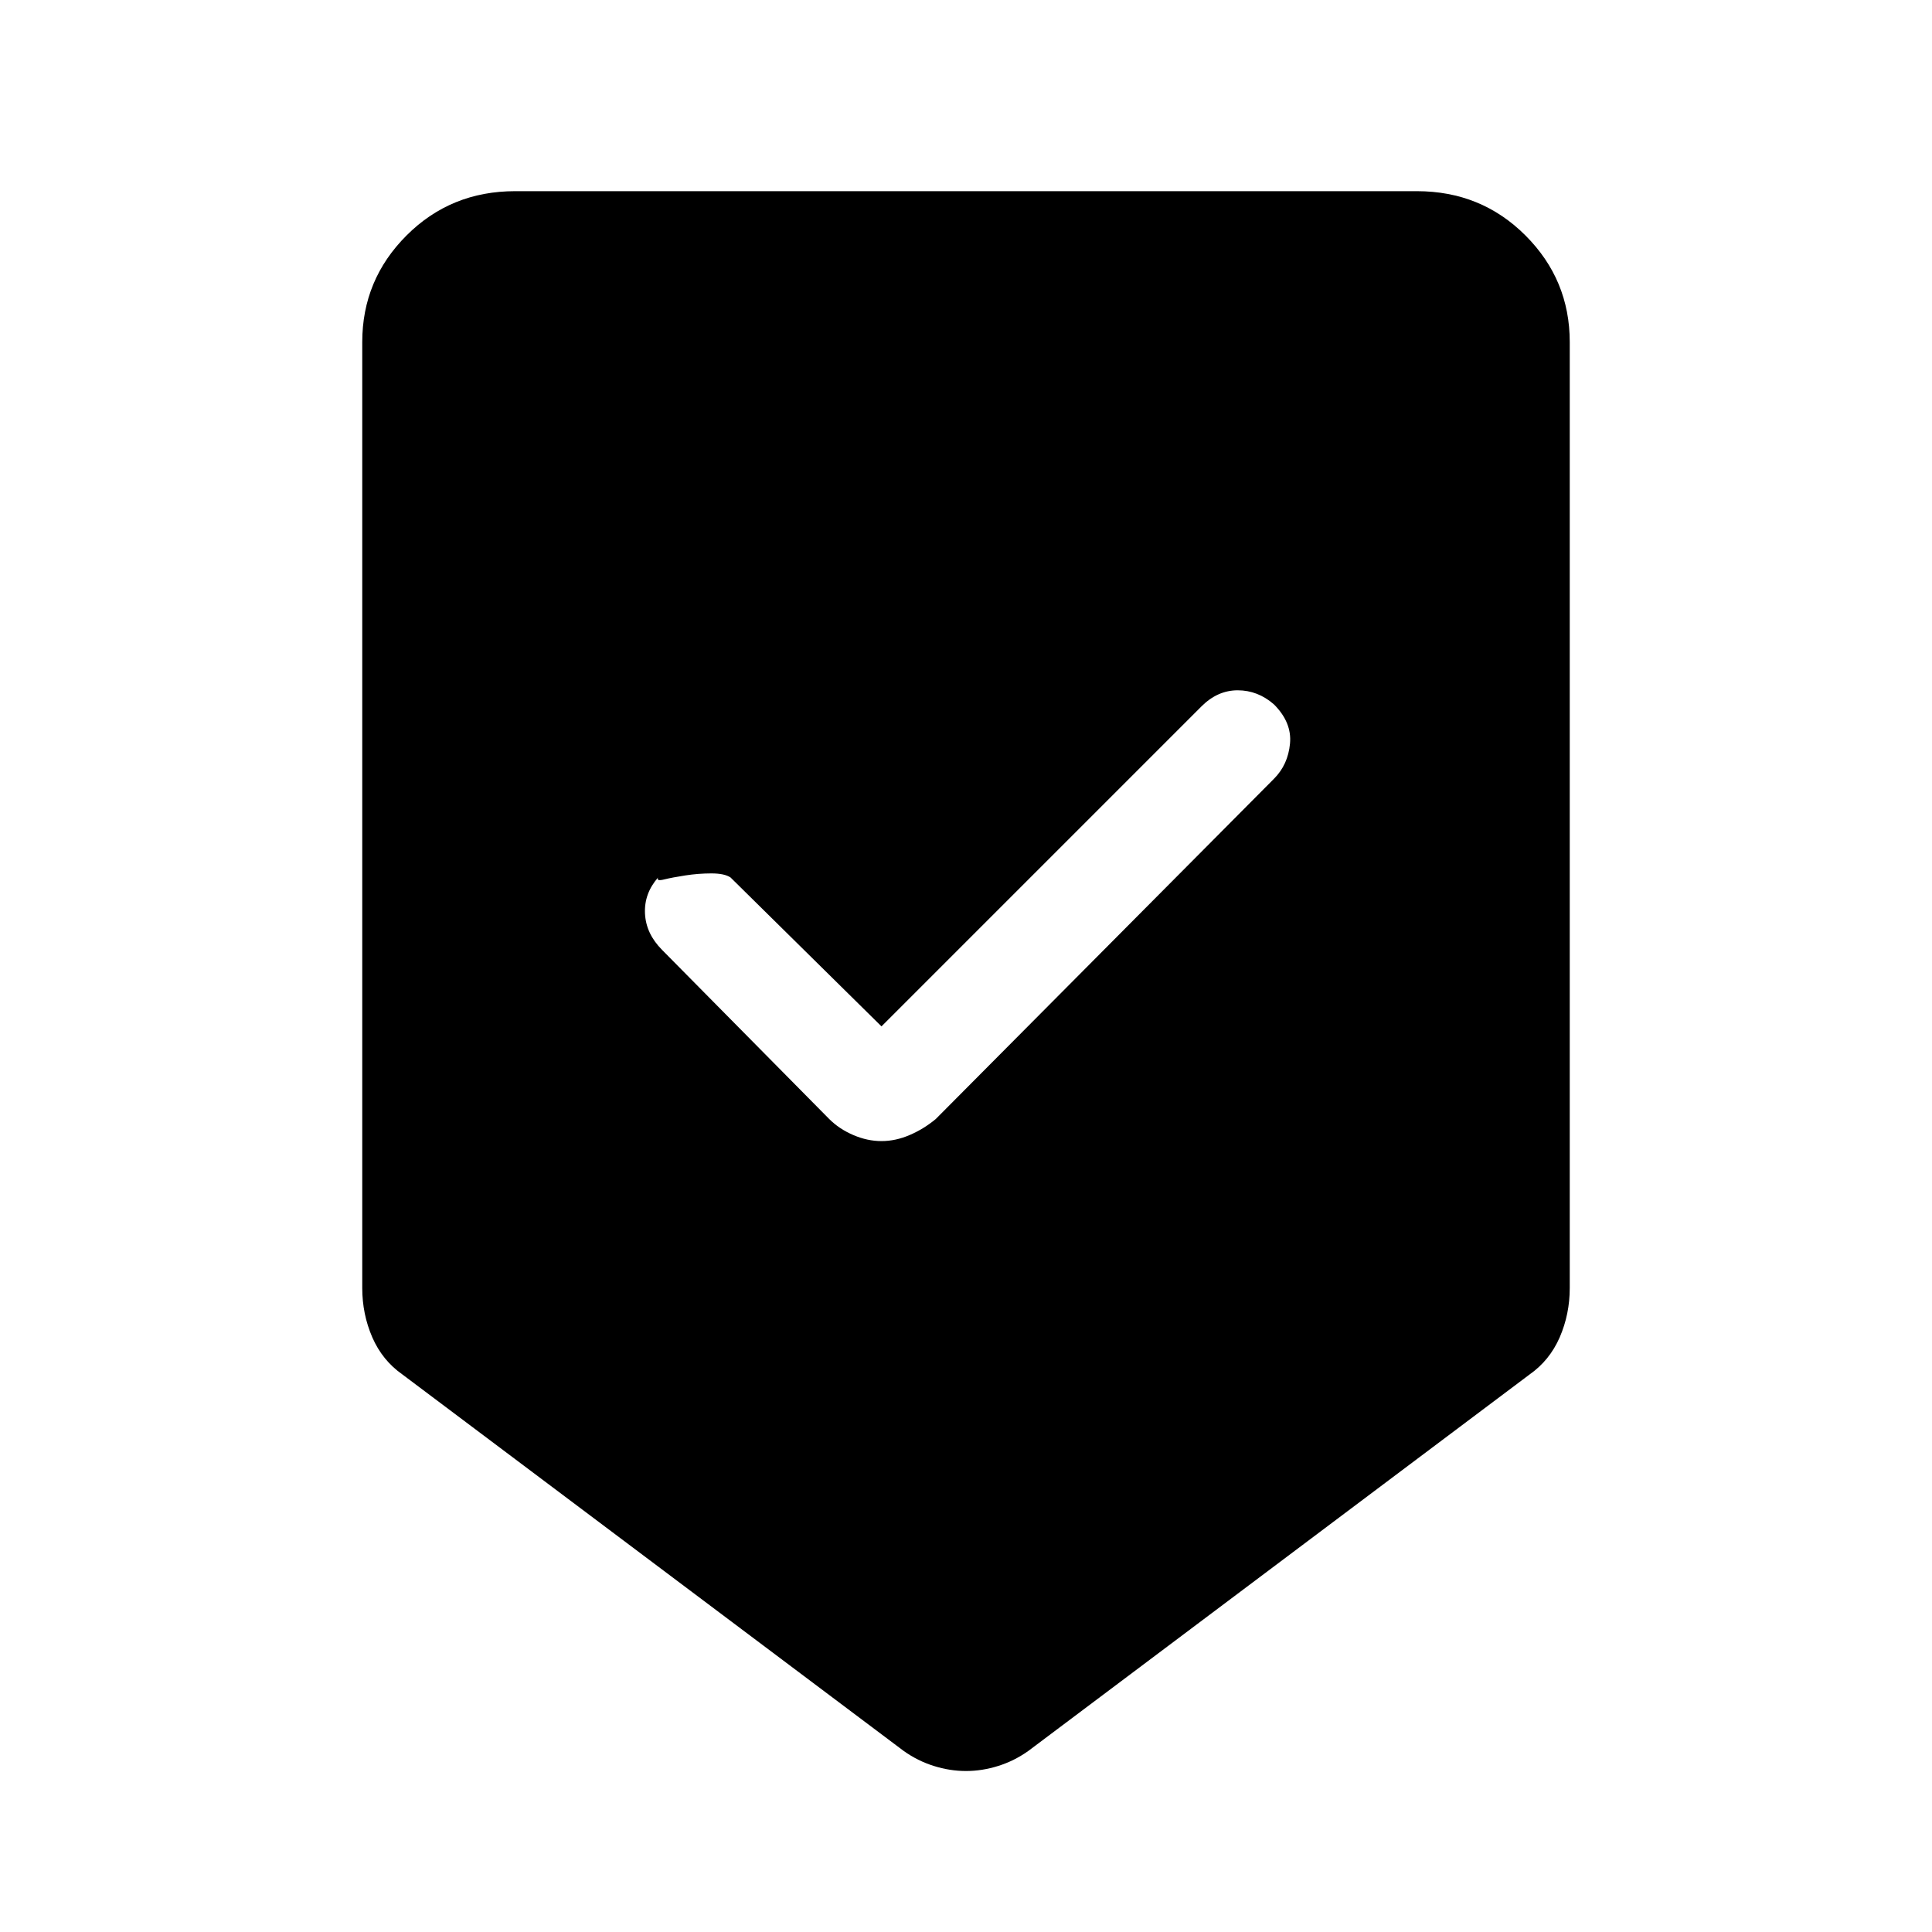 <svg xmlns="http://www.w3.org/2000/svg" height="40" width="40"><path d="M20 36.667Q19.667 36.667 19.333 36.562Q19 36.458 18.708 36.25L8.333 28.458Q7.917 28.167 7.708 27.688Q7.5 27.208 7.5 26.667V7.083Q7.5 5.792 8.417 4.875Q9.333 3.958 10.667 3.958H29.333Q30.667 3.958 31.583 4.875Q32.5 5.792 32.5 7.083V26.667Q32.5 27.208 32.292 27.688Q32.083 28.167 31.667 28.458L21.292 36.25Q21 36.458 20.667 36.562Q20.333 36.667 20 36.667ZM18.25 23.625Q18.542 23.625 18.833 23.5Q19.125 23.375 19.375 23.167L26.375 16.125Q26.667 15.833 26.708 15.396Q26.75 14.958 26.375 14.583Q26.042 14.292 25.625 14.292Q25.208 14.292 24.875 14.625L18.25 21.25L15.125 18.167Q15 18.083 14.729 18.083Q14.458 18.083 14.188 18.125Q13.917 18.167 13.75 18.208Q13.583 18.25 13.625 18.167Q13.333 18.5 13.354 18.917Q13.375 19.333 13.708 19.667L17.167 23.167Q17.375 23.375 17.667 23.5Q17.958 23.625 18.25 23.625Z"/></svg>